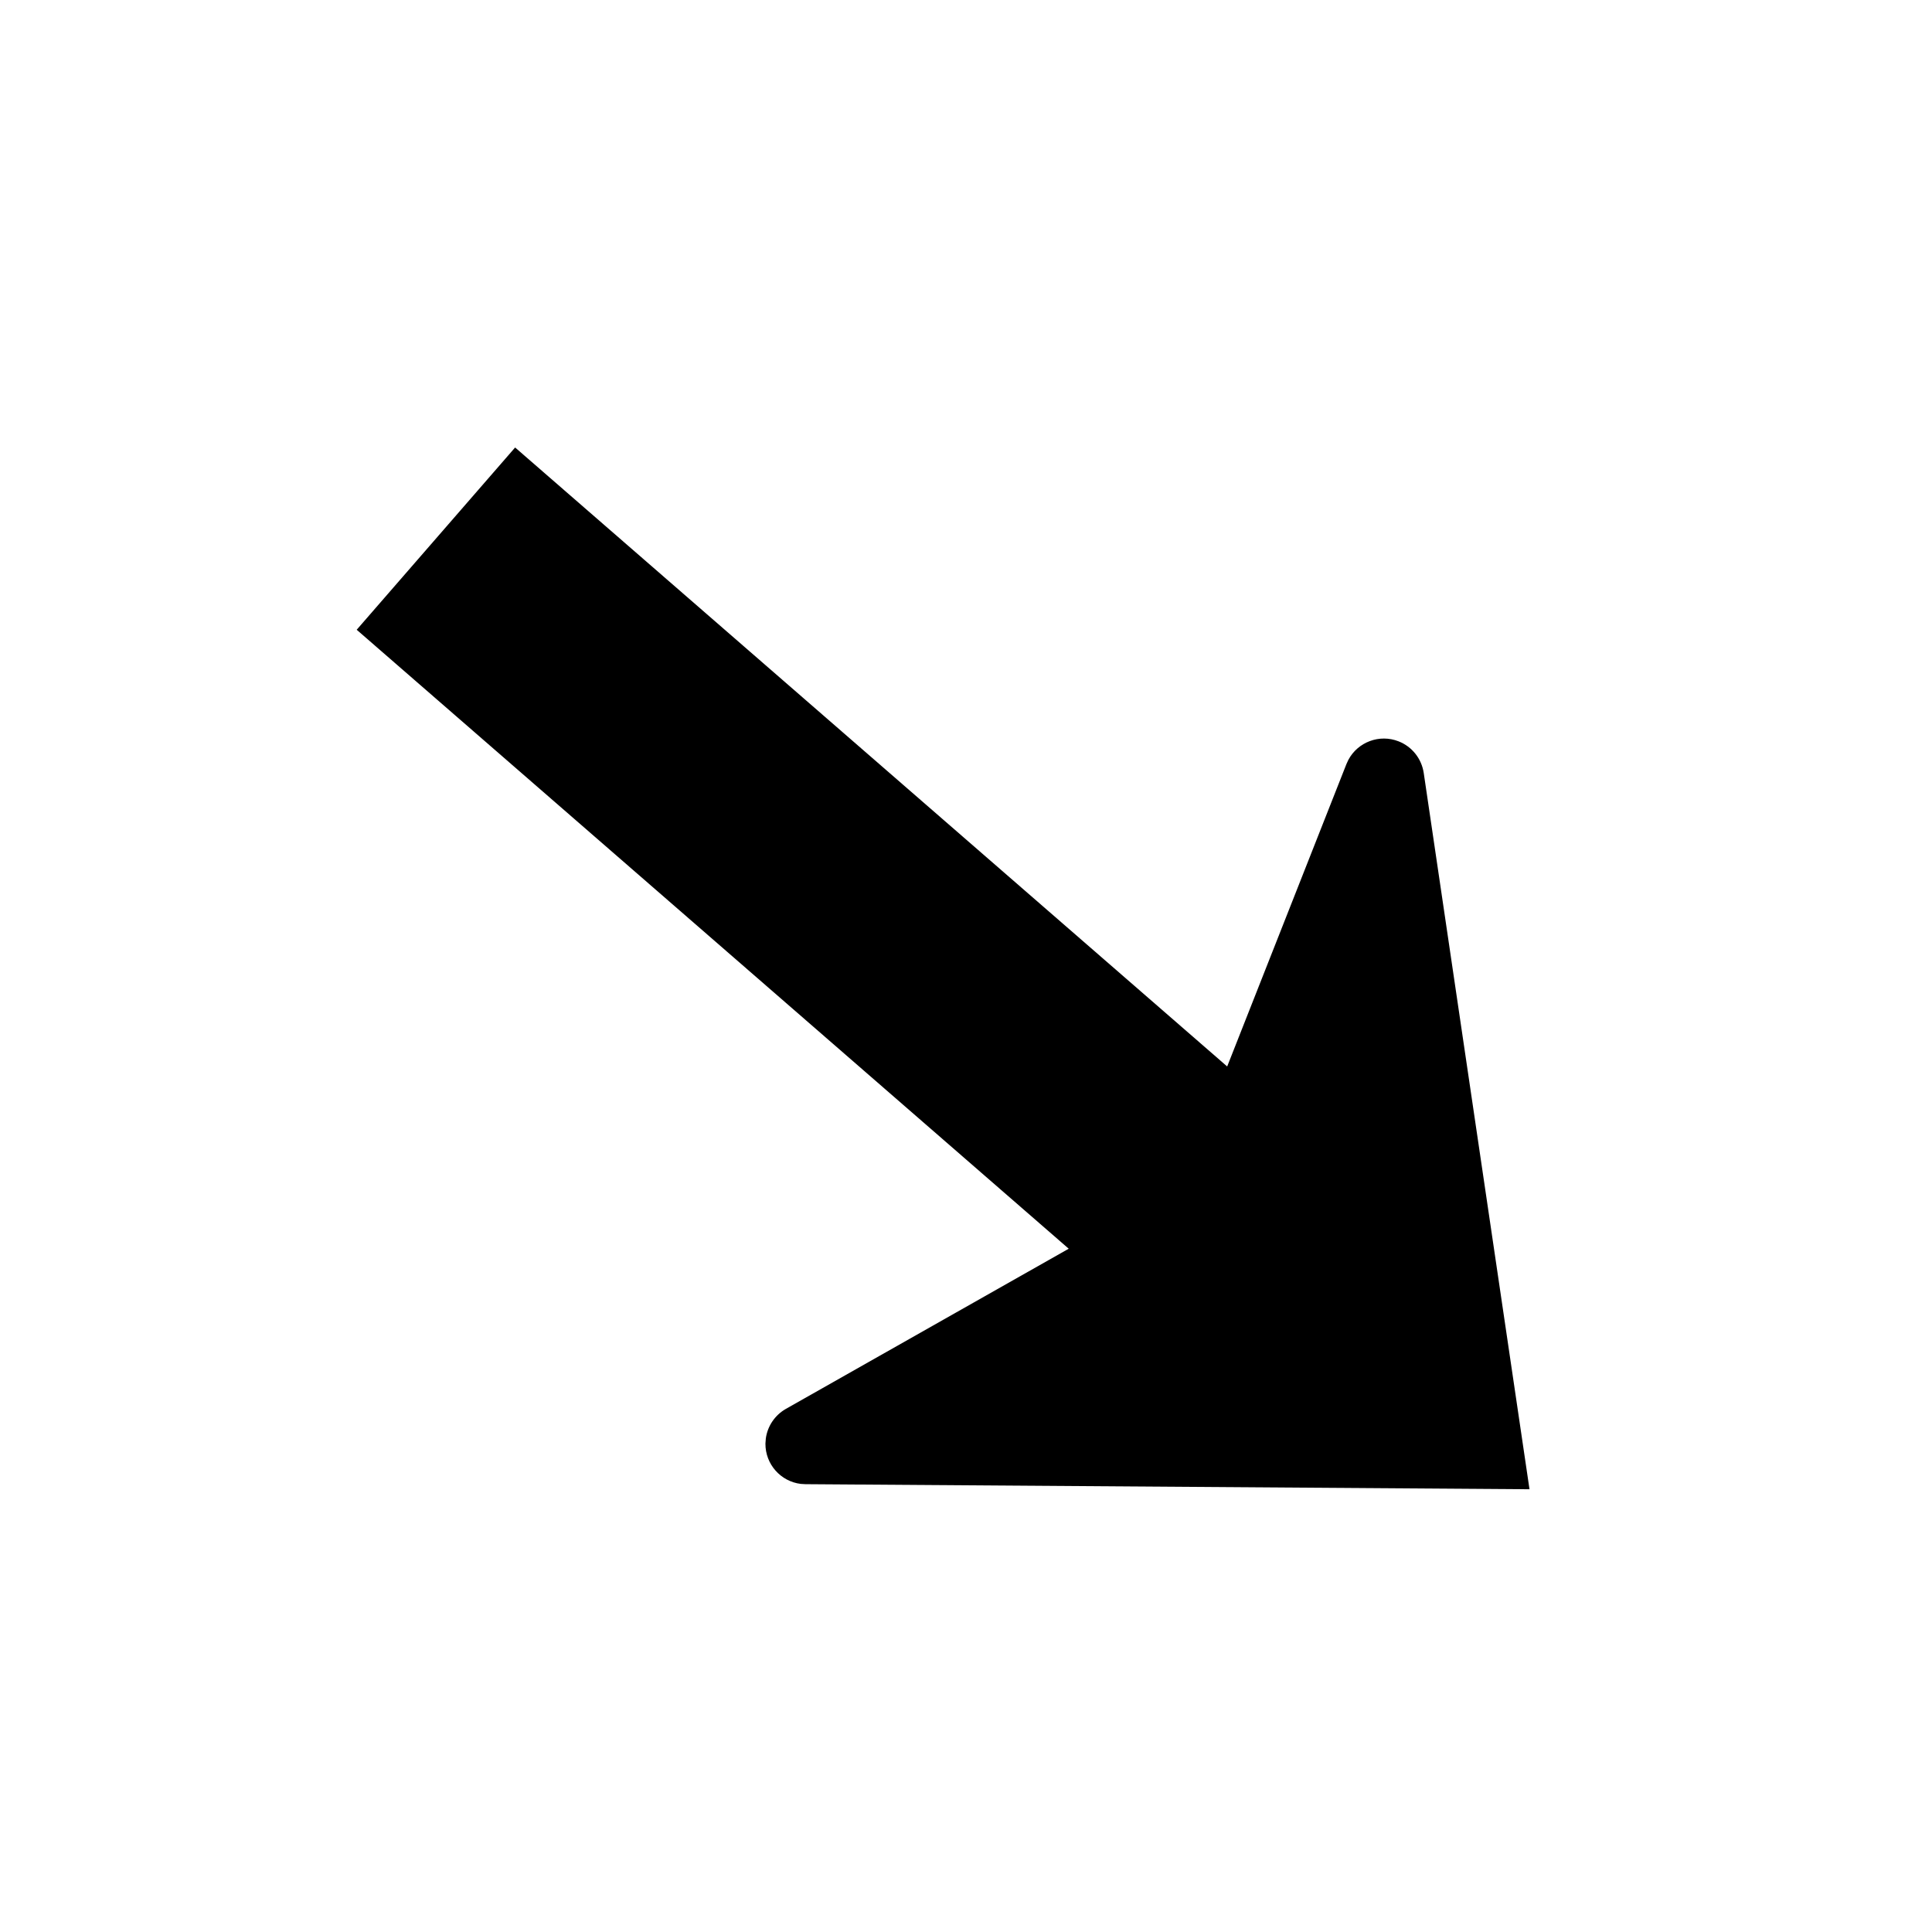 <?xml version="1.0" encoding="UTF-8"?>
<svg width="48px" height="48px" viewBox="0 0 48 48" version="1.1" xmlns="http://www.w3.org/2000/svg" xmlns:xlink="http://www.w3.org/1999/xlink">
    <!-- Generator: Sketch 58 (84663) - https://sketch.com -->
    <title>keep_right_uk</title>
    <desc>Created with Sketch.</desc>
    <g id="keep_right_uk" stroke="none" stroke-width="1" fill="none" fill-rule="evenodd">
        <path d="M8.862,37 L11.49,19.203 C11.543,18.849 11.78,18.55 12.113,18.419 C12.59,18.231 13.125,18.435 13.361,18.876 L13.41,18.982 L16.373,26.496 L34.064,11.118 L38,15.646 L20.31,31.024 L27.338,35.004 C27.61,35.159 27.792,35.43 27.835,35.735 L27.845,35.867 C27.848,36.38 27.465,36.806 26.968,36.867 L26.852,36.874 L8.862,37 Z" id="primary" fill="#000000" fill-rule="nonzero" transform="translate(23.431, 24.059) scale(-1, 1) translate(-23.431, -24.059) "></path>
    </g>
</svg>